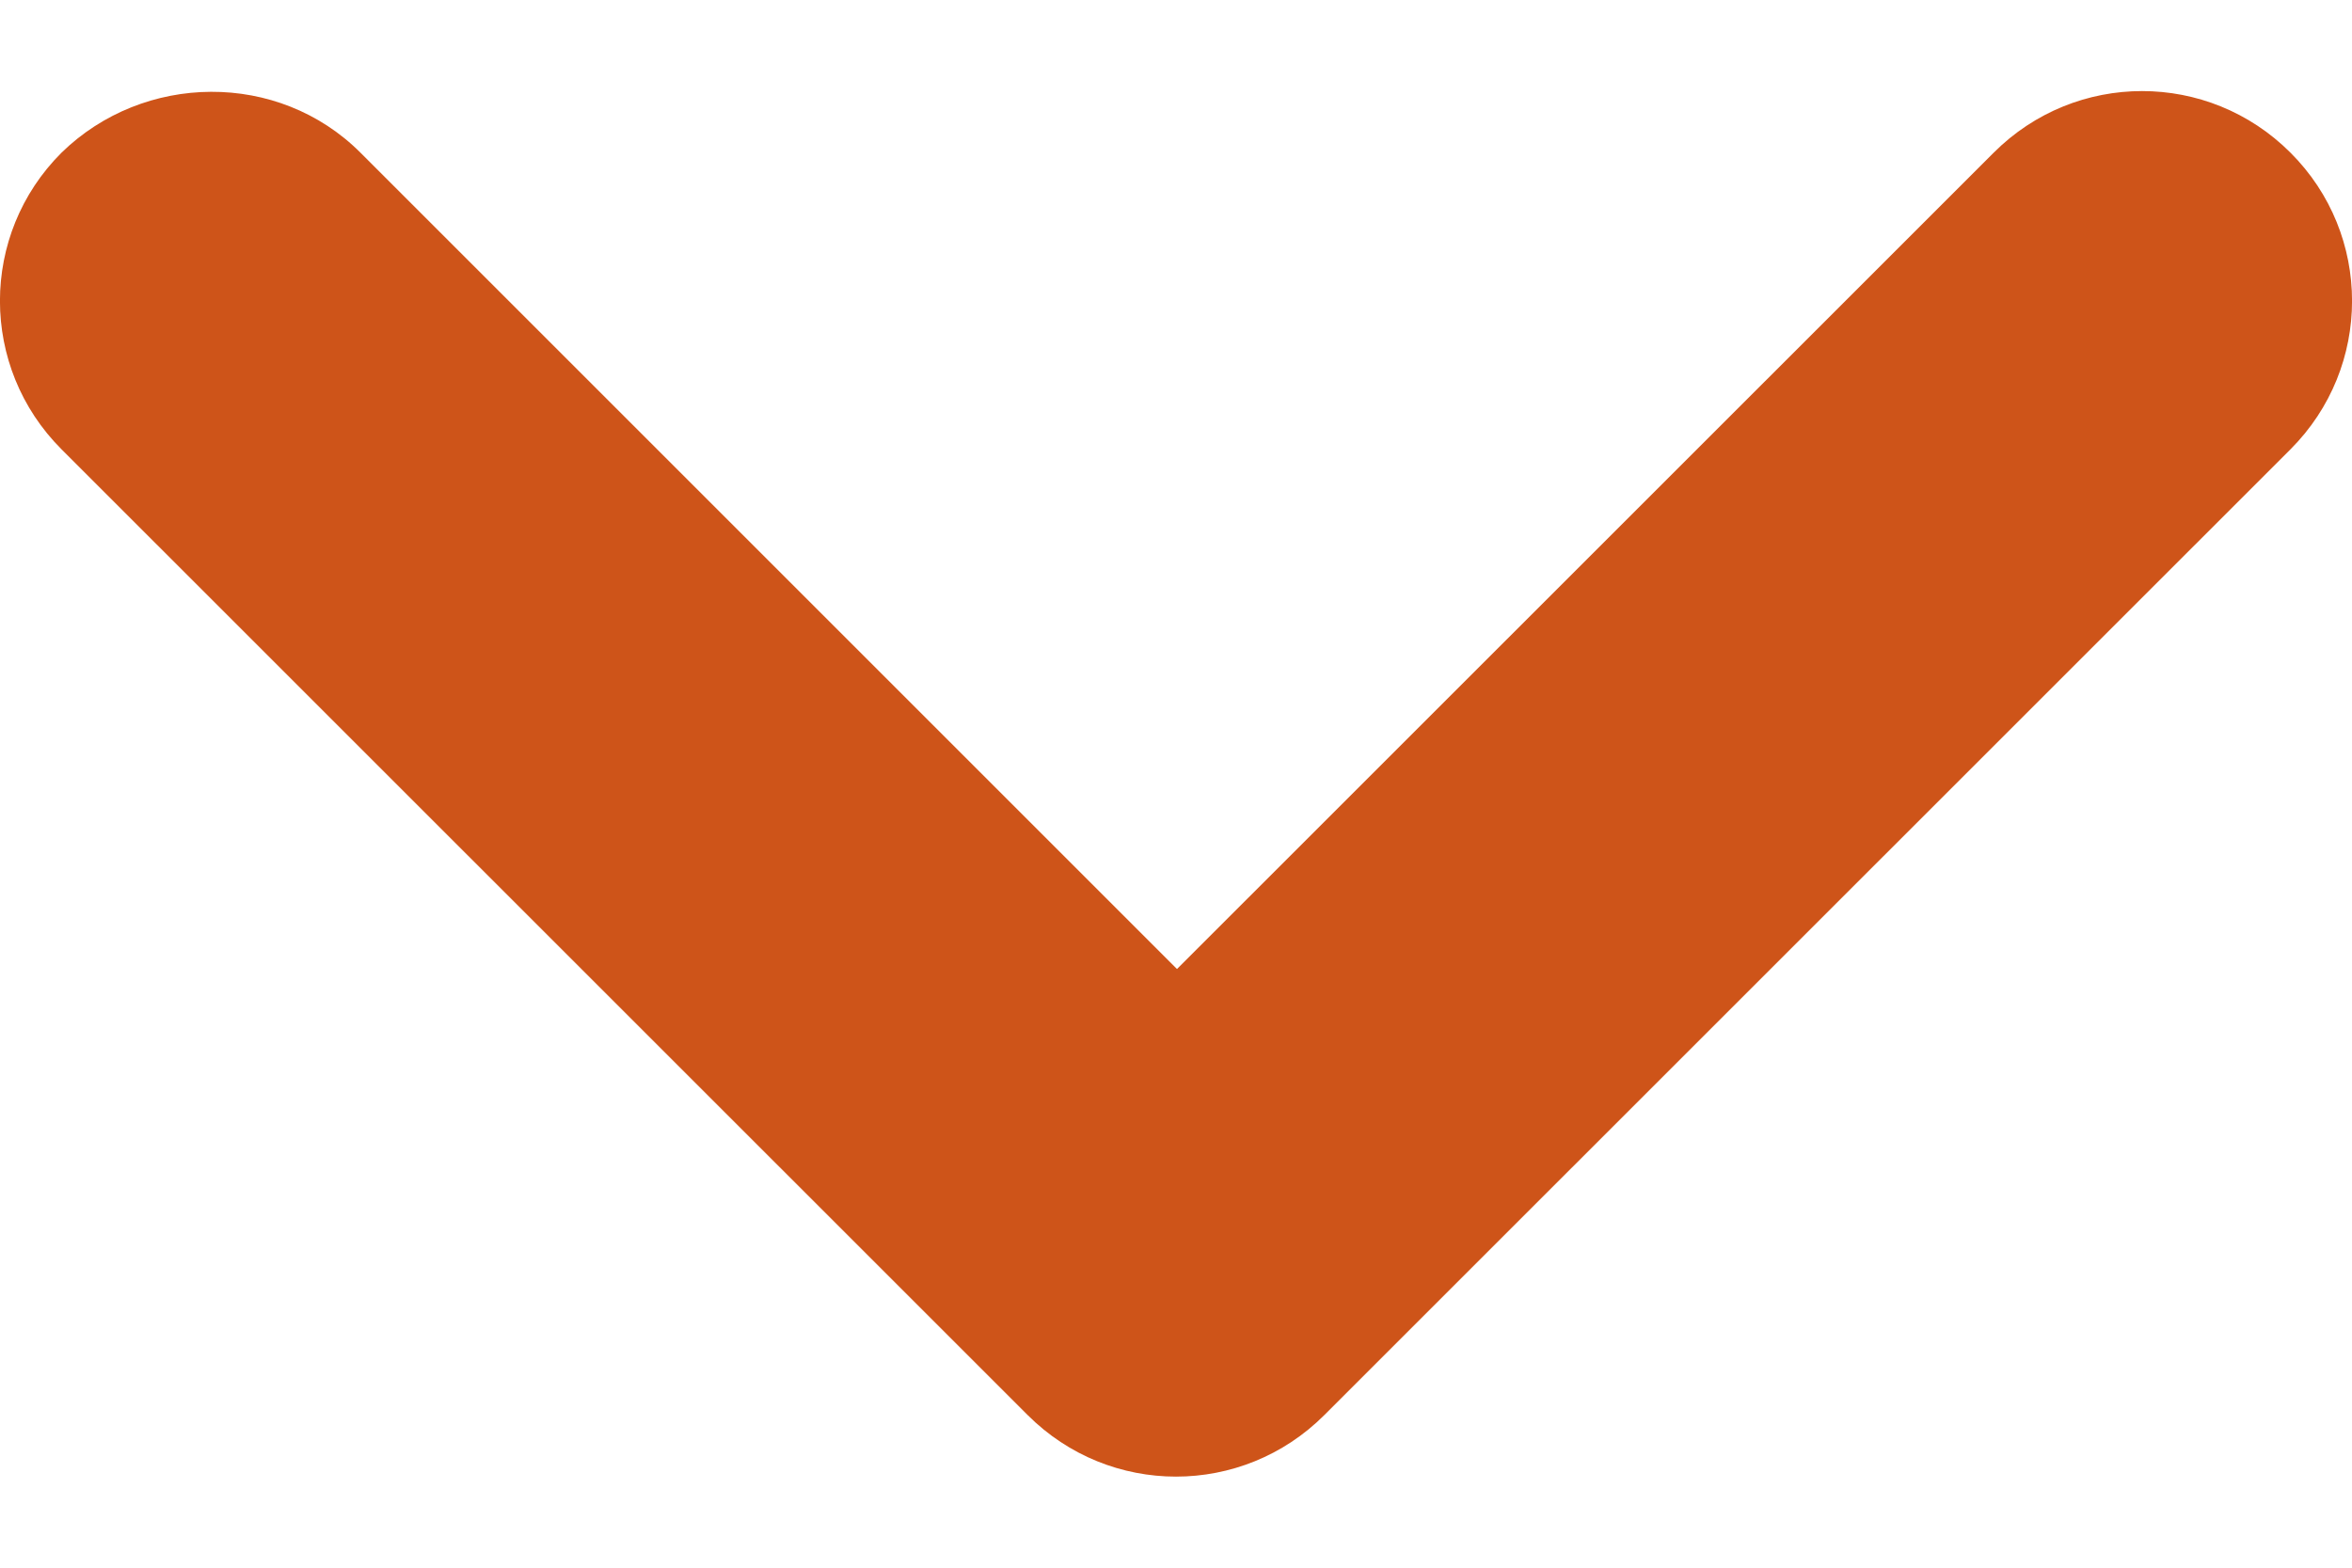 <svg width="12" height="8" viewBox="0 0 12 8" fill="none" xmlns="http://www.w3.org/2000/svg">
<path d="M1.839 0.779L6.005 4.945L10.172 0.779C10.591 0.36 11.267 0.36 11.686 0.779C12.105 1.197 12.105 1.874 11.686 2.293L6.757 7.221C6.338 7.64 5.662 7.64 5.243 7.221L0.314 2.293C-0.105 1.874 -0.105 1.197 0.314 0.779C0.733 0.37 1.42 0.36 1.839 0.779Z" fill="#CE5419"/>
</svg>
